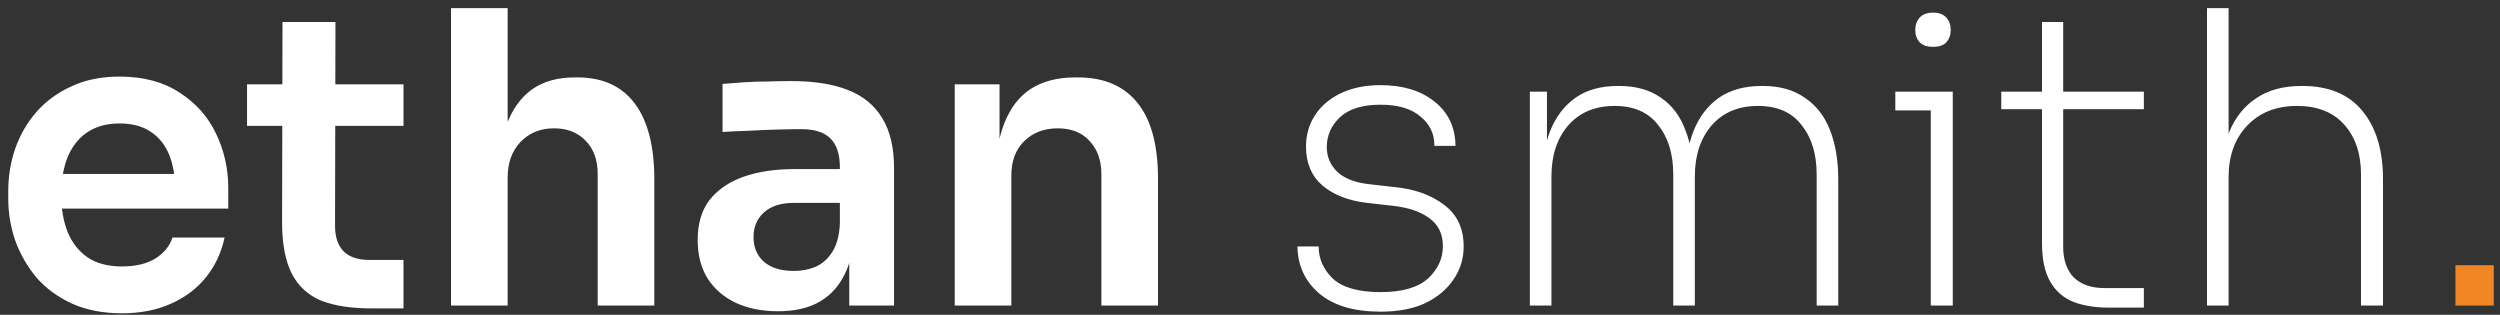 <svg width="270" height="34" viewBox="0 0 270 34" fill="none" xmlns="http://www.w3.org/2000/svg">
<rect x="0" y="0" width="270" height="34" fill="#333333" stroke="none"/>
<path d="M13.168 33.836C11.115 33.836 9.311 33.484 7.756 32.78C6.231 32.076 4.955 31.137 3.928 29.964C2.931 28.761 2.168 27.427 1.64 25.96C1.141 24.493 0.892 22.997 0.892 21.472V20.636C0.892 19.052 1.141 17.527 1.64 16.06C2.168 14.564 2.931 13.244 3.928 12.1C4.955 10.927 6.216 10.003 7.712 9.328C9.208 8.624 10.939 8.272 12.904 8.272C15.485 8.272 17.641 8.844 19.372 9.988C21.132 11.103 22.452 12.584 23.332 14.432C24.212 16.251 24.652 18.216 24.652 20.328V22.528H3.488V18.788H20.824L18.932 20.636C18.932 19.111 18.712 17.805 18.272 16.72C17.832 15.635 17.157 14.799 16.248 14.212C15.368 13.625 14.253 13.332 12.904 13.332C11.555 13.332 10.411 13.64 9.472 14.256C8.533 14.872 7.815 15.767 7.316 16.94C6.847 18.084 6.612 19.463 6.612 21.076C6.612 22.572 6.847 23.907 7.316 25.08C7.785 26.224 8.504 27.133 9.472 27.808C10.44 28.453 11.672 28.776 13.168 28.776C14.664 28.776 15.881 28.483 16.82 27.896C17.759 27.28 18.36 26.532 18.624 25.652H24.256C23.904 27.295 23.229 28.732 22.232 29.964C21.235 31.196 19.959 32.149 18.404 32.824C16.879 33.499 15.133 33.836 13.168 33.836ZM40.145 33.308C37.945 33.308 36.127 33.029 34.689 32.472C33.281 31.885 32.225 30.917 31.521 29.568C30.817 28.189 30.465 26.341 30.465 24.024L30.509 2.376H36.229L36.185 24.42C36.185 25.593 36.493 26.503 37.109 27.148C37.755 27.764 38.664 28.072 39.837 28.072H43.577V33.308H40.145ZM26.681 13.596V9.108H43.577V13.596H26.681ZM48.71 33V0.88H54.826V19.624H53.77C53.77 17.219 54.078 15.18 54.694 13.508C55.31 11.836 56.22 10.56 57.422 9.68C58.654 8.8 60.209 8.36 62.086 8.36H62.35C65.078 8.36 67.146 9.299 68.554 11.176C69.962 13.053 70.666 15.781 70.666 19.36V33H64.55V18.788C64.55 17.263 64.11 16.06 63.23 15.18C62.38 14.3 61.25 13.86 59.842 13.86C58.346 13.86 57.129 14.359 56.19 15.356C55.281 16.324 54.826 17.6 54.826 19.184V33H48.71ZM91.718 33V25.916H90.706V18.04C90.706 16.661 90.368 15.635 89.694 14.96C89.019 14.285 87.978 13.948 86.57 13.948C85.836 13.948 84.956 13.963 83.93 13.992C82.903 14.021 81.862 14.065 80.806 14.124C79.779 14.153 78.855 14.197 78.034 14.256V9.064C78.708 9.005 79.471 8.947 80.322 8.888C81.172 8.829 82.038 8.8 82.918 8.8C83.827 8.771 84.678 8.756 85.47 8.756C87.934 8.756 89.972 9.079 91.586 9.724C93.228 10.369 94.46 11.381 95.282 12.76C96.132 14.139 96.558 15.943 96.558 18.172V33H91.718ZM84.018 33.616C82.287 33.616 80.762 33.308 79.442 32.692C78.151 32.076 77.139 31.196 76.406 30.052C75.702 28.908 75.35 27.529 75.35 25.916C75.35 24.156 75.775 22.719 76.626 21.604C77.506 20.489 78.723 19.653 80.278 19.096C81.862 18.539 83.71 18.26 85.822 18.26H91.366V21.912H85.734C84.326 21.912 83.24 22.264 82.478 22.968C81.744 23.643 81.378 24.523 81.378 25.608C81.378 26.693 81.744 27.573 82.478 28.248C83.24 28.923 84.326 29.26 85.734 29.26C86.584 29.26 87.362 29.113 88.066 28.82C88.799 28.497 89.4 27.969 89.87 27.236C90.368 26.473 90.647 25.447 90.706 24.156L92.202 25.872C92.055 27.544 91.644 28.952 90.97 30.096C90.324 31.24 89.415 32.12 88.242 32.736C87.098 33.323 85.69 33.616 84.018 33.616ZM103.109 33V9.108H107.949V19.36H107.509C107.509 16.925 107.831 14.901 108.477 13.288C109.122 11.645 110.075 10.413 111.337 9.592C112.627 8.771 114.226 8.36 116.133 8.36H116.397C119.242 8.36 121.398 9.284 122.865 11.132C124.331 12.951 125.065 15.679 125.065 19.316V33H118.949V18.788C118.949 17.321 118.523 16.133 117.673 15.224C116.851 14.315 115.707 13.86 114.241 13.86C112.745 13.86 111.527 14.329 110.589 15.268C109.679 16.177 109.225 17.409 109.225 18.964V33H103.109ZM149.1 33.66C146.225 33.66 144.011 33 142.456 31.68C140.931 30.36 140.153 28.673 140.124 26.62H142.412C142.412 27.94 142.925 29.099 143.952 30.096C145.008 31.064 146.724 31.548 149.1 31.548C151.417 31.548 153.119 31.064 154.204 30.096C155.289 29.099 155.832 27.925 155.832 26.576C155.832 25.256 155.333 24.244 154.336 23.54C153.368 22.836 152.048 22.396 150.376 22.22L147.648 21.912C145.624 21.677 144.011 21.047 142.808 20.02C141.635 18.993 141.048 17.6 141.048 15.84C141.048 14.579 141.371 13.449 142.016 12.452C142.661 11.455 143.585 10.663 144.788 10.076C146.02 9.489 147.457 9.196 149.1 9.196C151.505 9.196 153.441 9.783 154.908 10.956C156.404 12.129 157.167 13.728 157.196 15.752H154.908C154.937 14.491 154.439 13.435 153.412 12.584C152.415 11.733 150.977 11.308 149.1 11.308C147.135 11.308 145.668 11.763 144.7 12.672C143.761 13.581 143.292 14.652 143.292 15.884C143.292 16.911 143.659 17.791 144.392 18.524C145.155 19.257 146.299 19.712 147.824 19.888L150.552 20.196C152.723 20.401 154.512 21.032 155.92 22.088C157.357 23.144 158.076 24.655 158.076 26.62C158.076 27.94 157.709 29.128 156.976 30.184C156.272 31.24 155.26 32.091 153.94 32.736C152.62 33.352 151.007 33.66 149.1 33.66ZM165.223 33V9.9H167.071V19.36H166.543C166.543 17.365 166.837 15.62 167.423 14.124C168.039 12.599 168.949 11.411 170.151 10.56C171.354 9.709 172.879 9.284 174.727 9.284H174.859C176.678 9.284 178.189 9.709 179.391 10.56C180.594 11.381 181.474 12.555 182.031 14.08C182.618 15.576 182.911 17.336 182.911 19.36H182.031C182.031 17.365 182.325 15.62 182.911 14.124C183.527 12.599 184.437 11.411 185.639 10.56C186.871 9.709 188.411 9.284 190.259 9.284H190.391C192.21 9.284 193.721 9.709 194.923 10.56C196.155 11.381 197.065 12.555 197.651 14.08C198.238 15.576 198.531 17.336 198.531 19.36V33H196.199V18.832C196.199 16.632 195.657 14.857 194.571 13.508C193.515 12.129 191.946 11.44 189.863 11.44C187.751 11.44 186.079 12.144 184.847 13.552C183.645 14.96 183.043 16.793 183.043 19.052V33H180.711V18.832C180.711 16.632 180.169 14.857 179.083 13.508C178.027 12.129 176.458 11.44 174.375 11.44C172.263 11.44 170.591 12.144 169.359 13.552C168.157 14.96 167.555 16.793 167.555 19.052V33H165.223ZM208.522 33V9.9H210.898V33H208.522ZM204.694 11.924V9.9H210.898V11.924H204.694ZM208.742 5.06C208.126 5.06 207.656 4.899 207.334 4.576C207.011 4.224 206.85 3.784 206.85 3.256C206.85 2.699 207.011 2.244 207.334 1.892C207.656 1.54 208.14 1.364 208.786 1.364C209.402 1.364 209.871 1.54 210.194 1.892C210.516 2.244 210.678 2.699 210.678 3.256C210.678 3.784 210.516 4.224 210.194 4.576C209.9 4.899 209.416 5.06 208.742 5.06ZM227.709 33.22C226.271 33.22 225.01 33.015 223.925 32.604C222.839 32.164 222.003 31.431 221.417 30.404C220.83 29.377 220.537 27.999 220.537 26.268V2.376H222.825V26.664C222.825 28.072 223.206 29.172 223.969 29.964C224.761 30.727 225.846 31.108 227.225 31.108H231.537V33.22H227.709ZM216.137 11.792V9.9H231.537V11.792H216.137ZM238.356 33V0.88H240.688V18.04L239.852 19.536C239.852 17.512 240.16 15.737 240.776 14.212C241.422 12.657 242.39 11.455 243.68 10.604C244.971 9.724 246.599 9.284 248.564 9.284H248.652C251.527 9.284 253.698 10.193 255.164 12.012C256.631 13.801 257.364 16.251 257.364 19.36V33H254.988V18.832C254.988 16.603 254.387 14.813 253.184 13.464C251.982 12.115 250.28 11.44 248.08 11.44C245.822 11.44 244.018 12.159 242.668 13.596C241.348 15.004 240.688 16.852 240.688 19.14V33H238.356Z" fill="white"/>
<path d="M265.19 33V28.644H269.326V33H265.19Z" fill="#f18724"/>
</svg>
